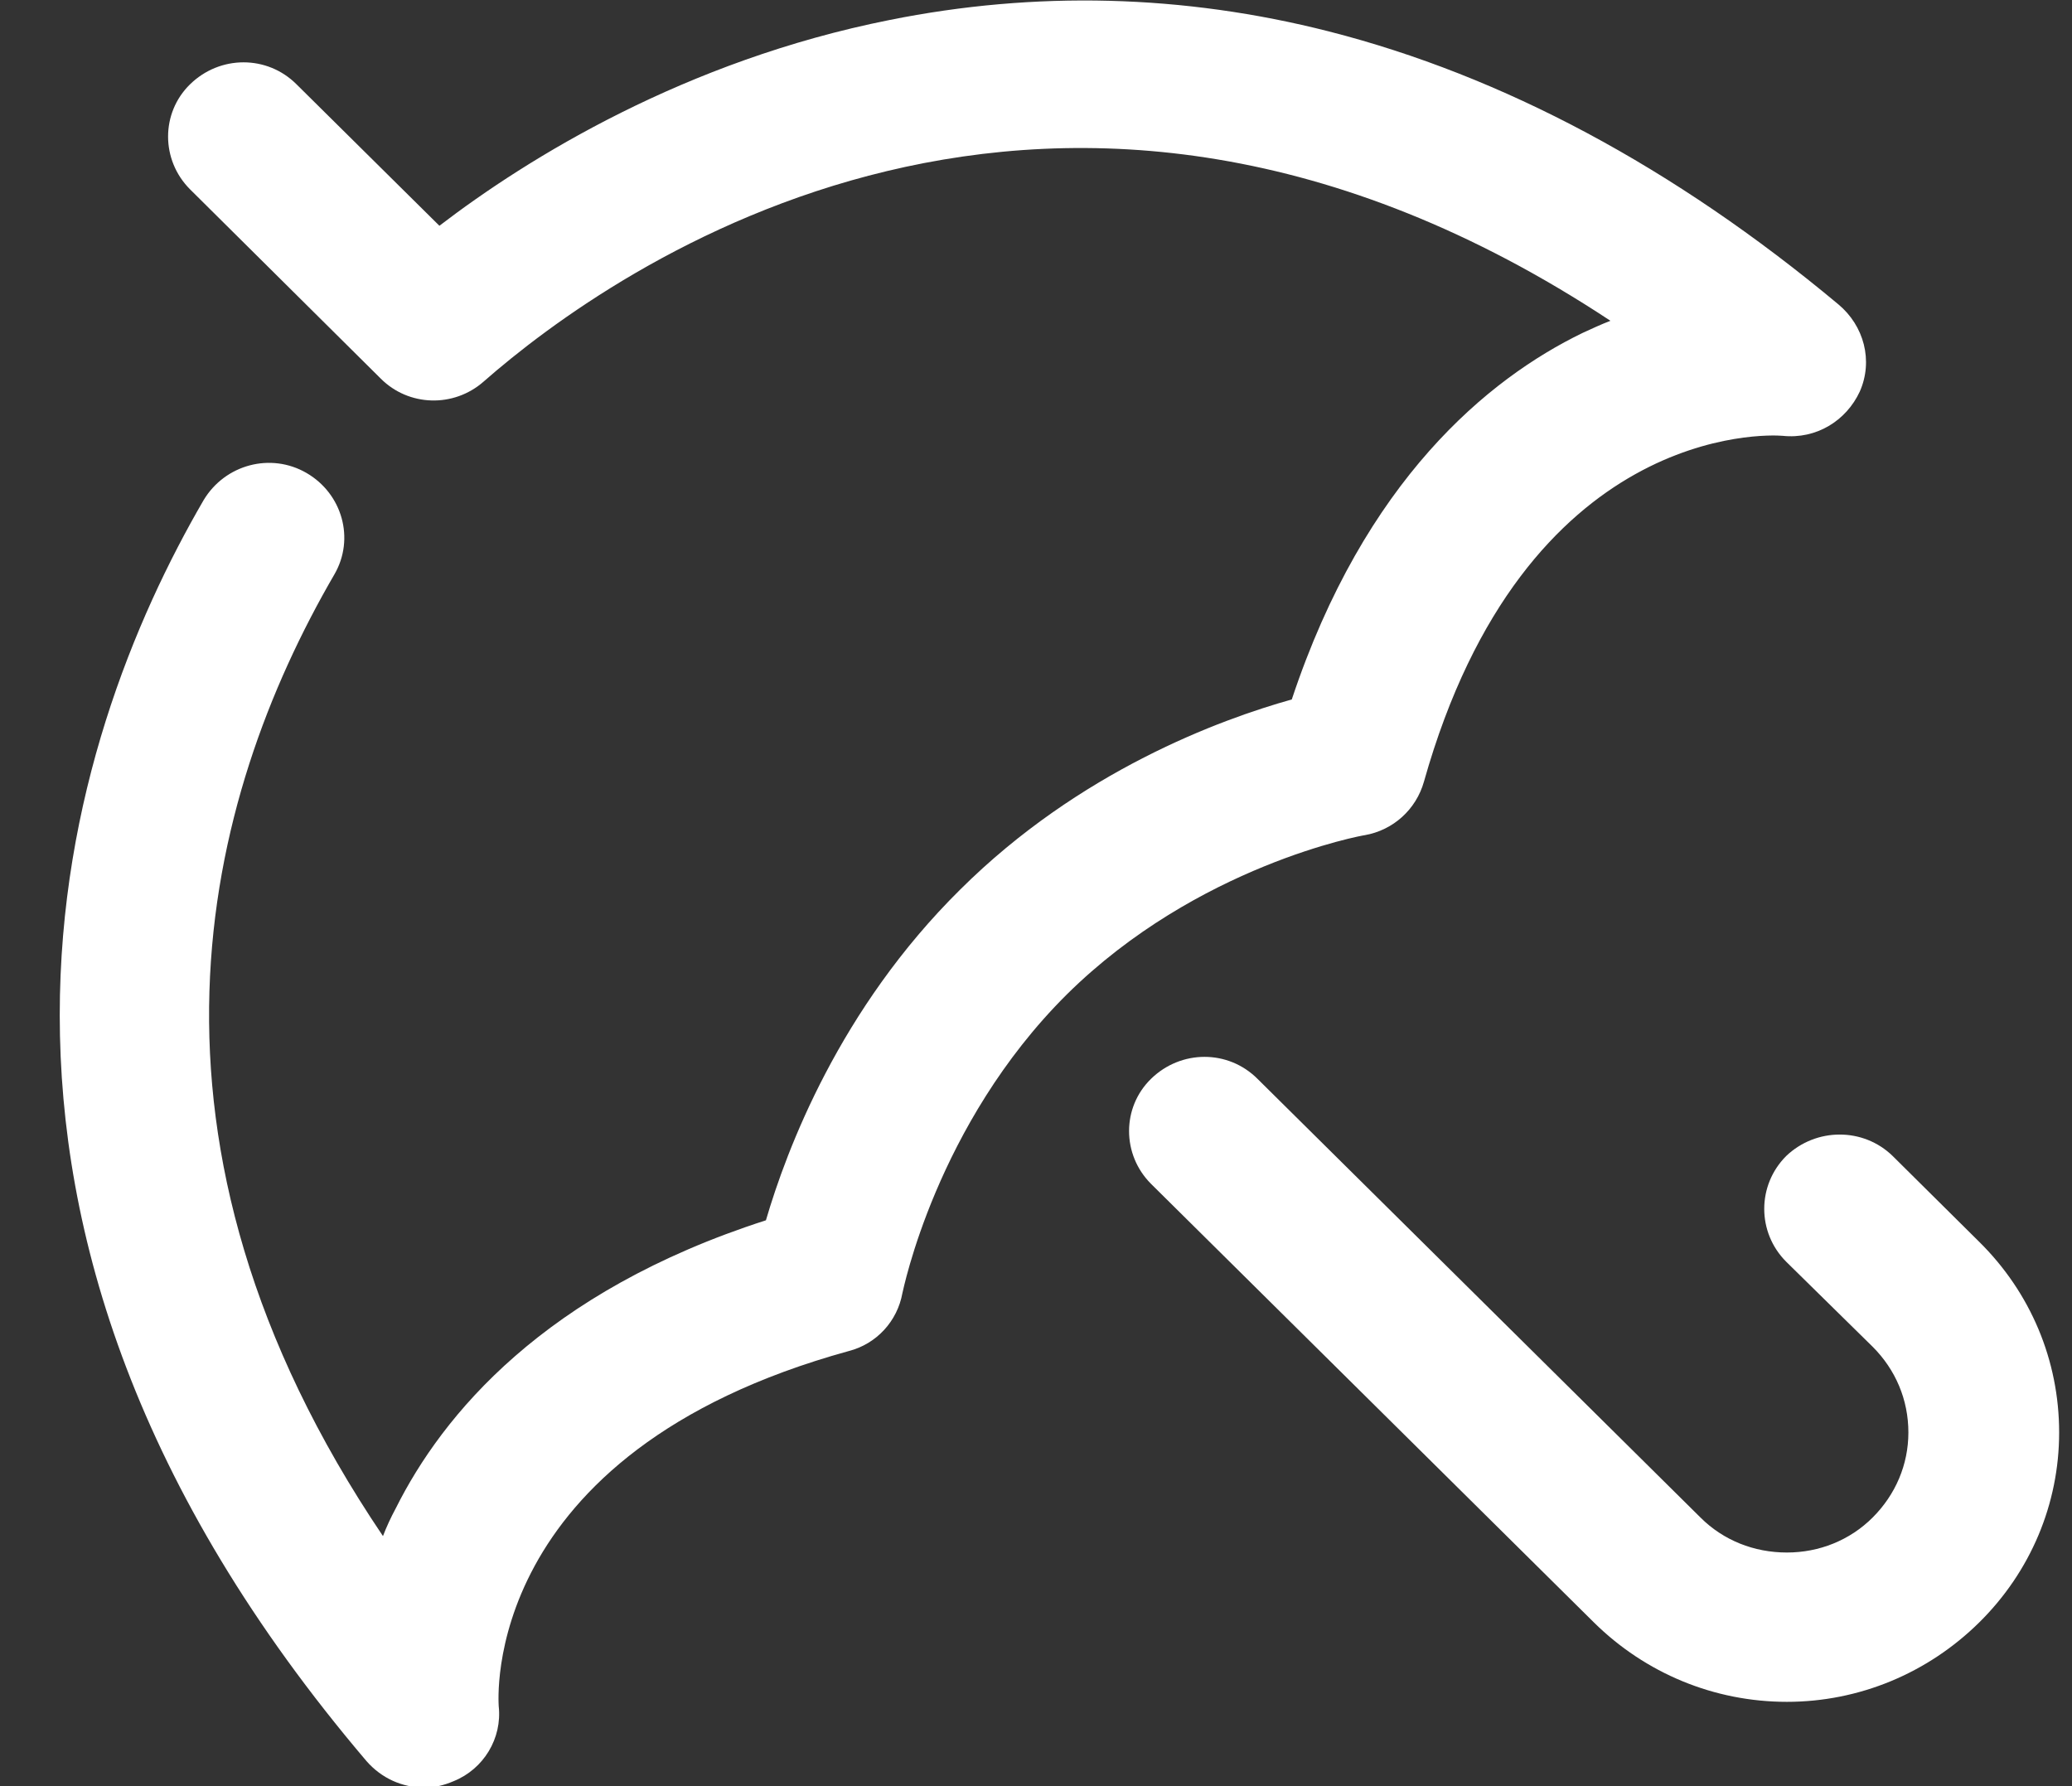 <svg xmlns="http://www.w3.org/2000/svg" viewBox="0 0 29 25" width="29" height="25">
	<rect x="0" y="0" width="29" height="25" fill="#333333" stroke="none"/>
	<style>
		tspan { white-space:pre }
		.shp0 { fill: #ffffff } 
	</style>
	<g id="Manu">
		<g id="Menu">
			<path id="umbrella" class="shp0" d="M25.73 4.26C23.43 2.34 21.03 1.06 18.6 0.44C16.56 -0.08 14.49 -0.13 12.45 0.28C9.59 0.85 7.39 2.21 6.15 3.16L4.15 1.18C3.74 0.77 3.08 0.77 2.66 1.18C2.25 1.58 2.25 2.24 2.66 2.65L5.33 5.3C5.72 5.69 6.35 5.71 6.77 5.34C8.57 3.76 14.76 -0.65 22.54 4.49C22.41 4.54 22.28 4.6 22.15 4.66C20.83 5.3 19.1 6.72 18.08 9.79C17.08 10.07 15.11 10.79 13.44 12.45C11.75 14.12 11.01 16.09 10.72 17.08C7.61 18.08 6.19 19.81 5.54 21.11C5.47 21.24 5.41 21.37 5.36 21.5C1.62 15.96 2.85 11.19 4.68 8.04C4.97 7.54 4.79 6.91 4.29 6.62C3.79 6.33 3.15 6.5 2.85 7C0.92 10.32 -1.35 17.03 5.13 24.65C5.34 24.89 5.63 25.02 5.94 25.02C6.08 25.02 6.21 24.99 6.35 24.93C6.77 24.76 7.03 24.33 6.98 23.88C6.98 23.84 6.69 20.34 11.88 18.91C12.27 18.81 12.56 18.49 12.63 18.1C12.64 18.07 13.1 15.74 14.93 13.92C16.76 12.11 19.08 11.69 19.1 11.69C19.5 11.62 19.82 11.33 19.93 10.94C21.34 5.94 24.73 6.08 24.95 6.1C25.42 6.15 25.84 5.89 26.03 5.48C26.22 5.05 26.09 4.56 25.73 4.26ZM27.7 17.38L26.49 16.18C26.08 15.78 25.42 15.78 25 16.18C24.59 16.59 24.59 17.25 25 17.66L26.21 18.85C26.53 19.17 26.71 19.59 26.71 20.05C26.71 20.5 26.53 20.92 26.21 21.24C25.89 21.56 25.46 21.73 25.01 21.73C24.55 21.73 24.12 21.56 23.8 21.24L17.6 15.1C17.19 14.69 16.53 14.69 16.11 15.1C15.7 15.5 15.7 16.16 16.11 16.57L22.31 22.71C23.03 23.42 23.99 23.82 25.01 23.82C26.02 23.82 26.98 23.42 27.7 22.71C28.42 22 28.82 21.05 28.82 20.05C28.82 19.04 28.42 18.09 27.7 17.38Z" />
		</g>
	</g>
</svg>